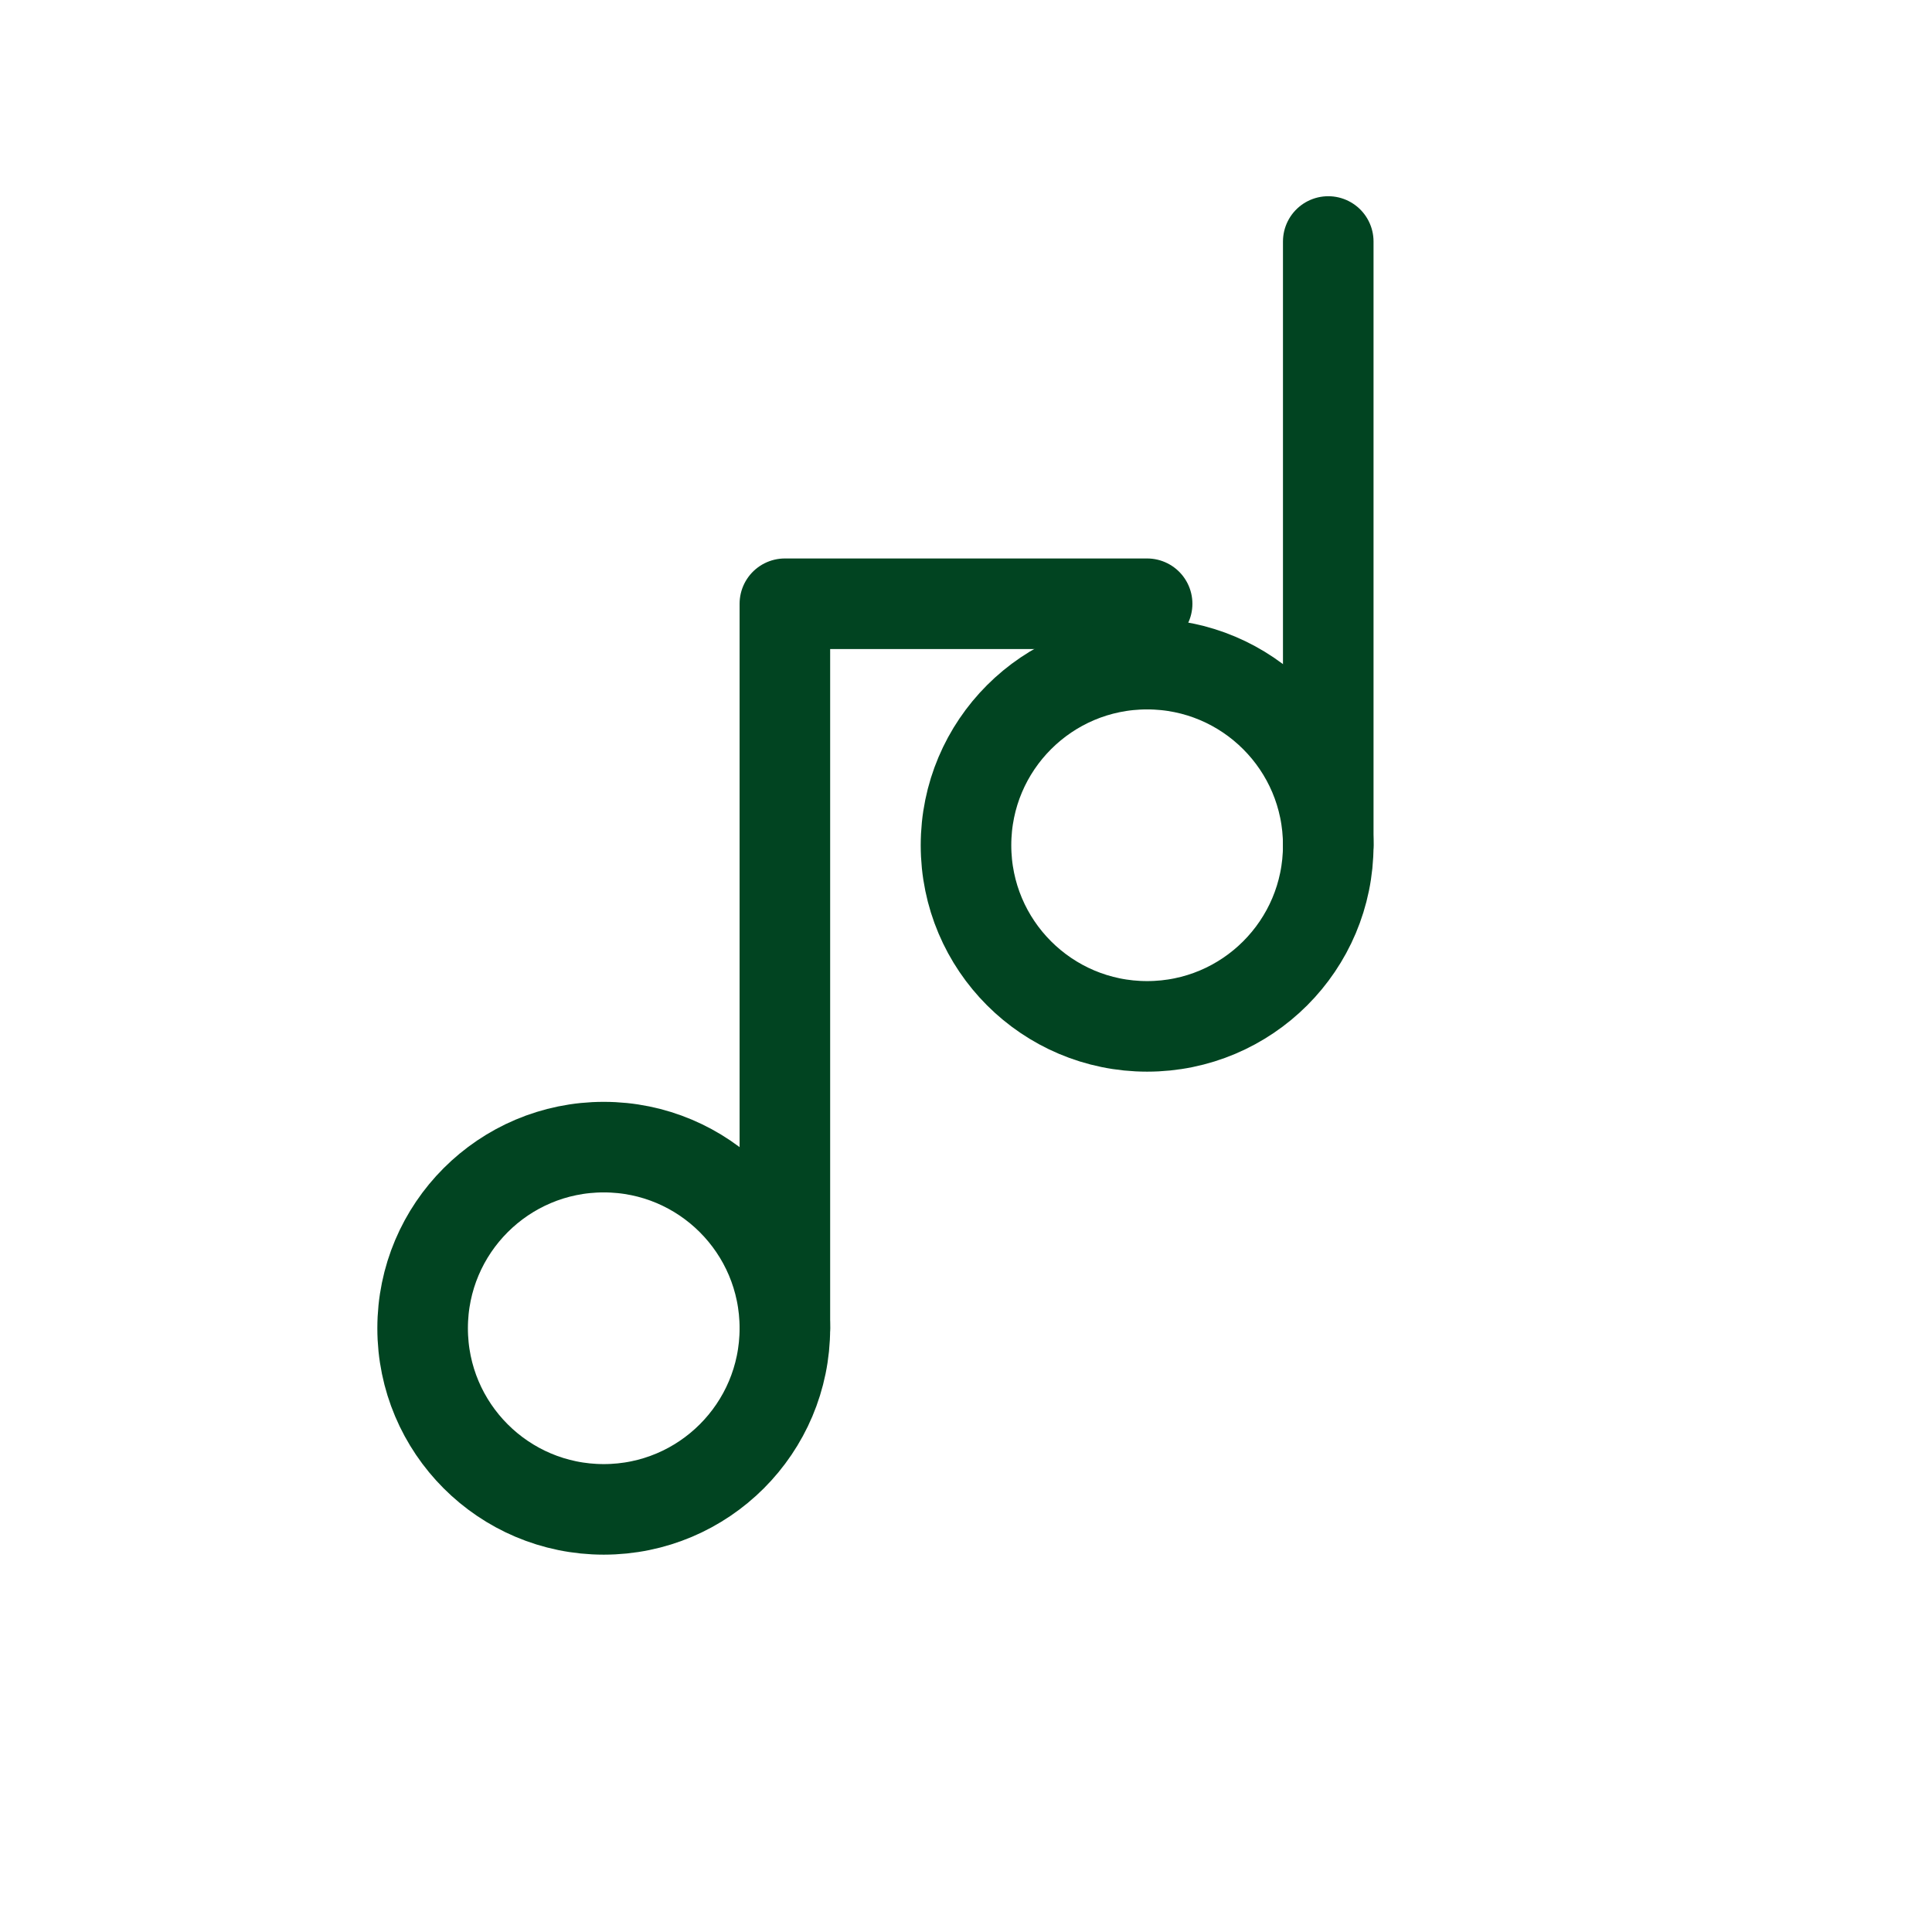 <svg xmlns="http://www.w3.org/2000/svg" viewBox="0 0 64 64" fill="none" stroke="#014421" stroke-width="3" stroke-linecap="round" stroke-linejoin="round">
  <circle cx="20" cy="44" r="6"/>
  <path d="M26 44V20h12"/>
  <circle cx="38" cy="28" r="6"/>
  <path d="M44 28V8"/>
</svg>

